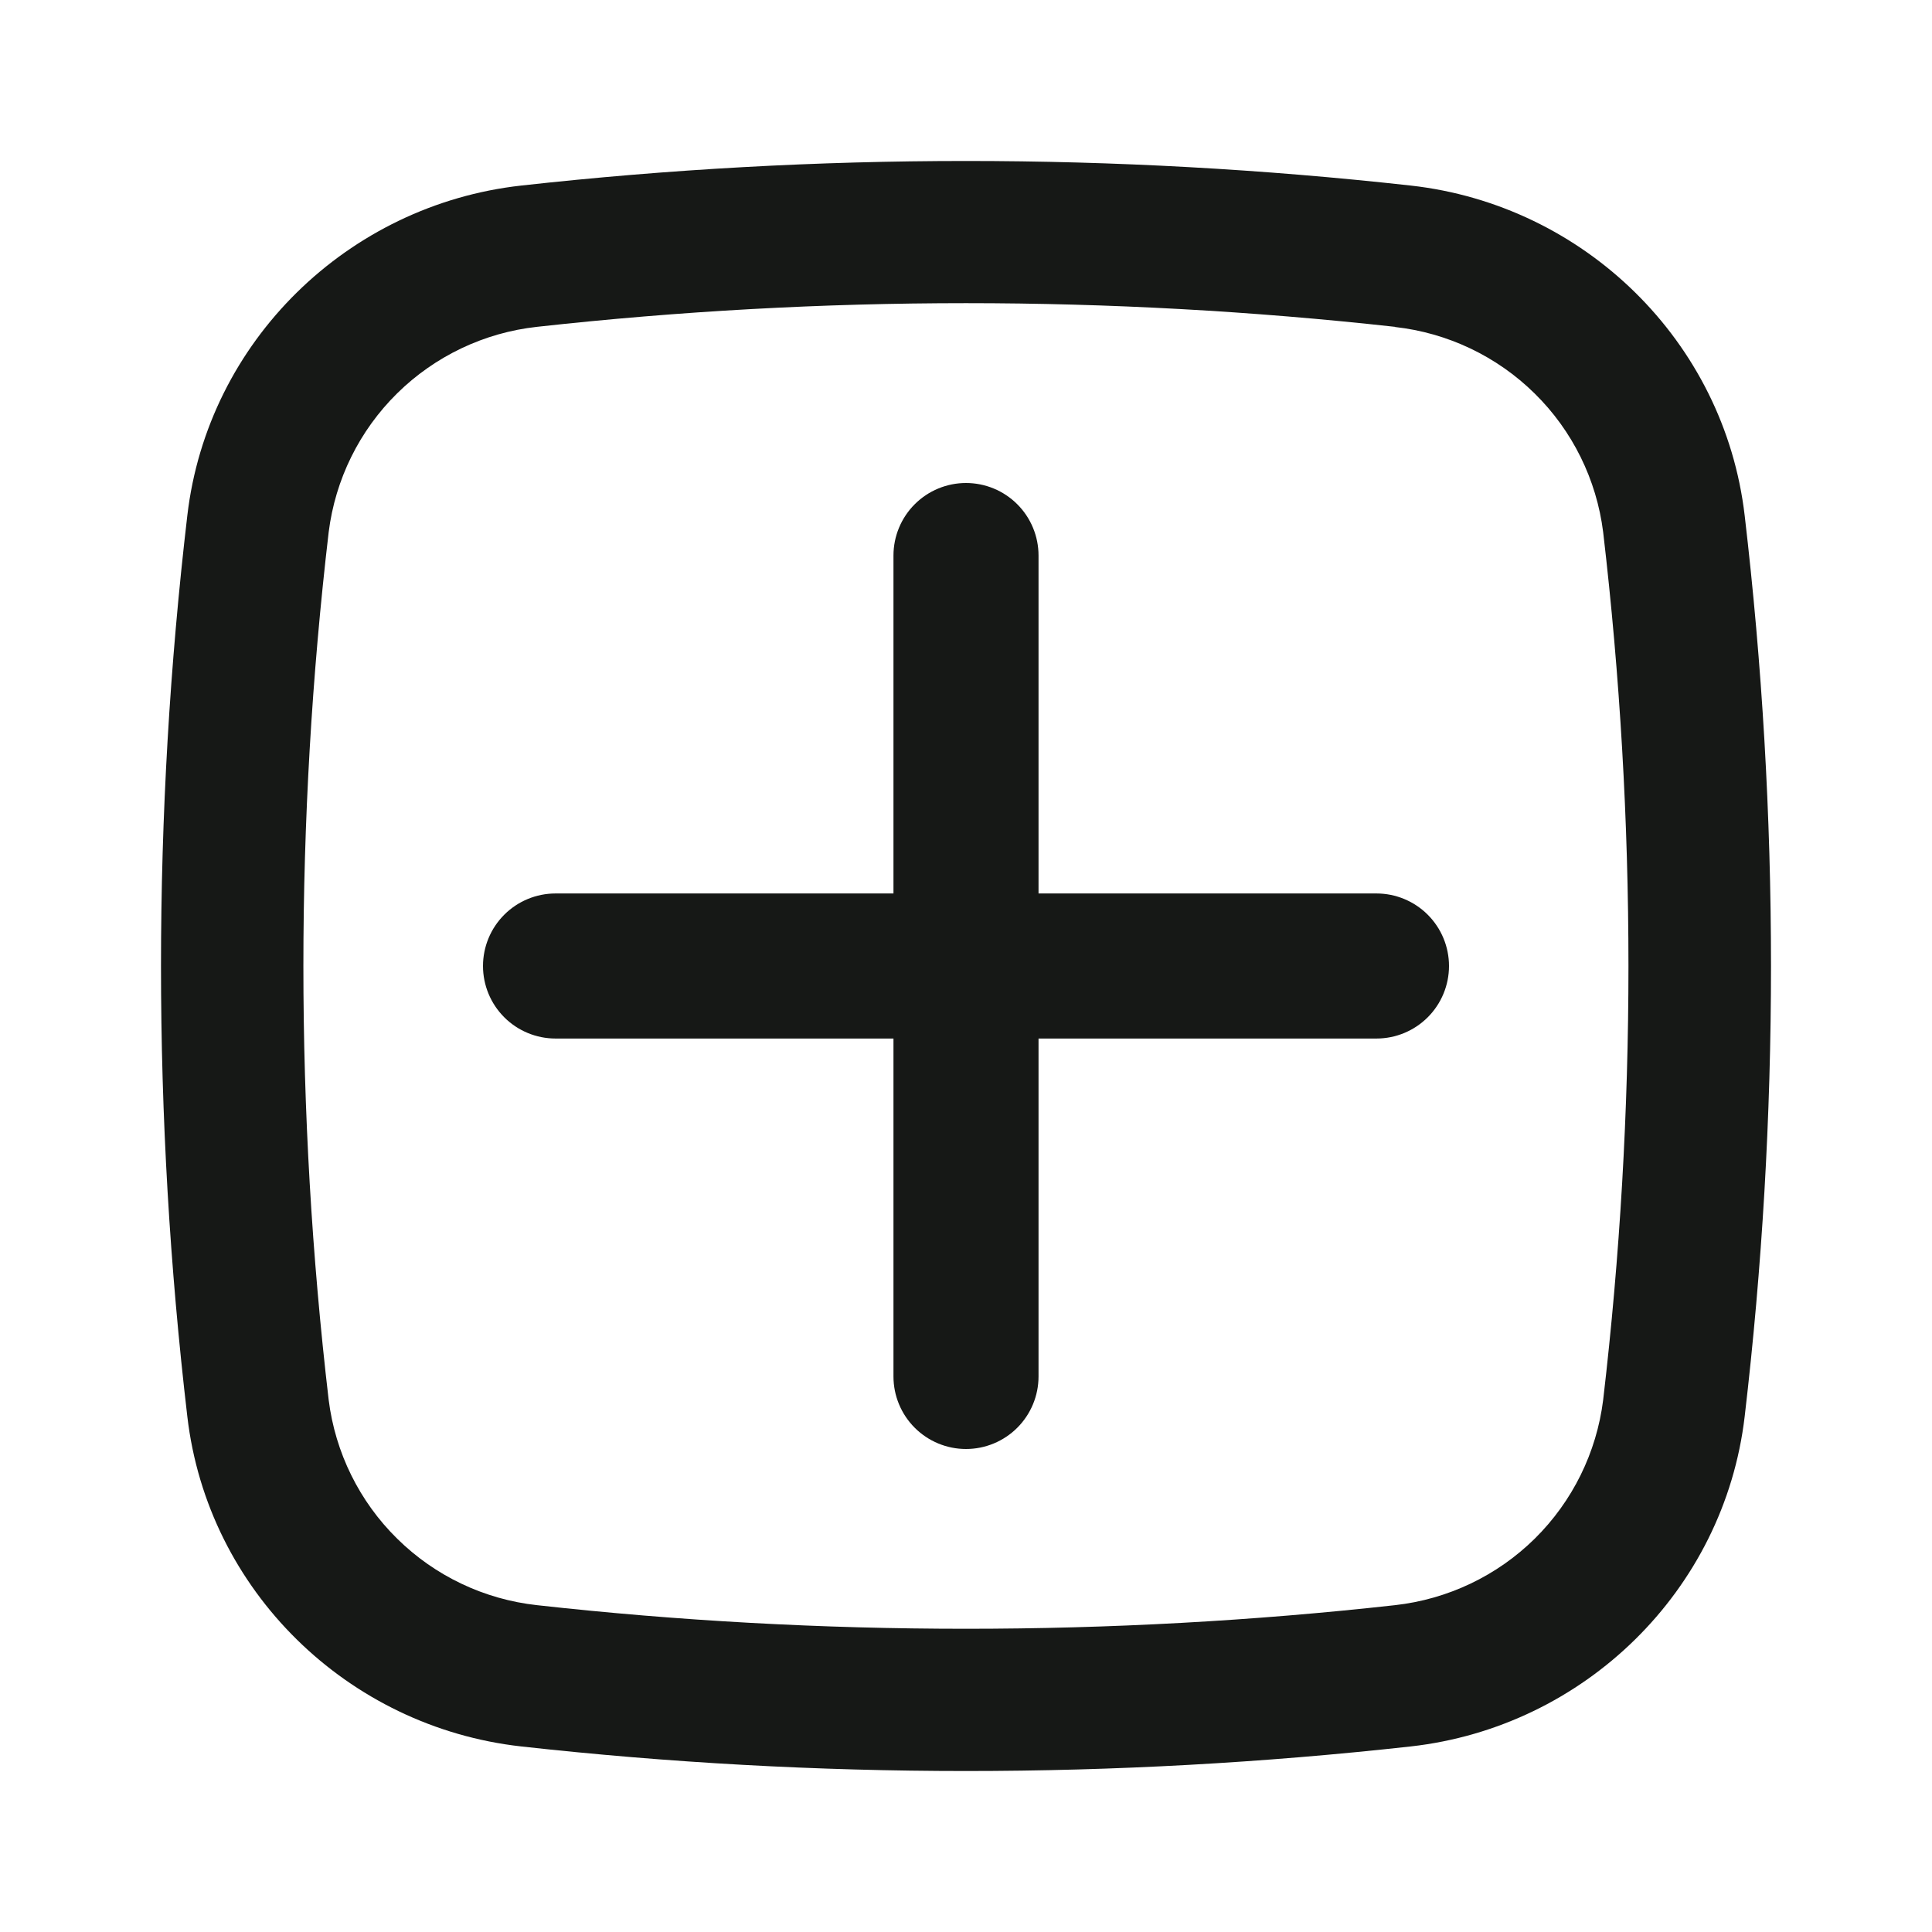 <svg width="24" height="24" viewBox="0 0 24 24" fill="none" xmlns="http://www.w3.org/2000/svg">
<g id="basil:add-outline">
<path id="Vector" d="M6 12C6 11.761 6.095 11.532 6.264 11.363C6.433 11.194 6.662 11.099 6.901 11.099H11.099V6.901C11.099 6.662 11.194 6.433 11.363 6.264C11.532 6.095 11.761 6 12 6C12.239 6 12.468 6.095 12.637 6.264C12.806 6.433 12.901 6.662 12.901 6.901V11.099H17.099C17.338 11.099 17.567 11.194 17.736 11.363C17.905 11.532 18 11.761 18 12C18 12.239 17.905 12.468 17.736 12.637C17.567 12.806 17.338 12.901 17.099 12.901H12.901V17.099C12.901 17.338 12.806 17.567 12.637 17.736C12.468 17.905 12.239 18 12 18C11.761 18 11.532 17.905 11.363 17.736C11.194 17.567 11.099 17.338 11.099 17.099V12.901H6.901C6.662 12.901 6.433 12.806 6.264 12.637C6.095 12.468 6 12.239 6 12Z" fill="#161816"/>
<path id="Vector_2" fill-rule="evenodd" clip-rule="evenodd" d="M6.475 2.305C10.147 1.898 13.852 1.898 17.524 2.305C19.68 2.545 21.42 4.24 21.673 6.404C22.109 10.122 22.109 13.878 21.673 17.596C21.419 19.76 19.679 21.454 17.524 21.695C13.852 22.102 10.147 22.102 6.475 21.695C4.319 21.454 2.579 19.76 2.327 17.596C1.891 13.878 1.891 10.122 2.327 6.404C2.579 4.24 4.321 2.545 6.475 2.305ZM17.329 4.06C13.787 3.668 10.213 3.668 6.671 4.06C6.015 4.132 5.403 4.424 4.934 4.886C4.464 5.349 4.165 5.956 4.083 6.61C3.664 10.191 3.664 13.81 4.083 17.391C4.165 18.045 4.464 18.652 4.934 19.114C5.403 19.577 6.015 19.868 6.671 19.94C10.183 20.331 13.816 20.331 17.329 19.94C17.984 19.867 18.596 19.576 19.065 19.114C19.534 18.651 19.833 18.045 19.915 17.391C20.334 13.81 20.334 10.191 19.915 6.61C19.833 5.957 19.534 5.35 19.064 4.888C18.595 4.426 17.984 4.135 17.329 4.062V4.06Z" fill="#161816"/>
</g>
</svg>
